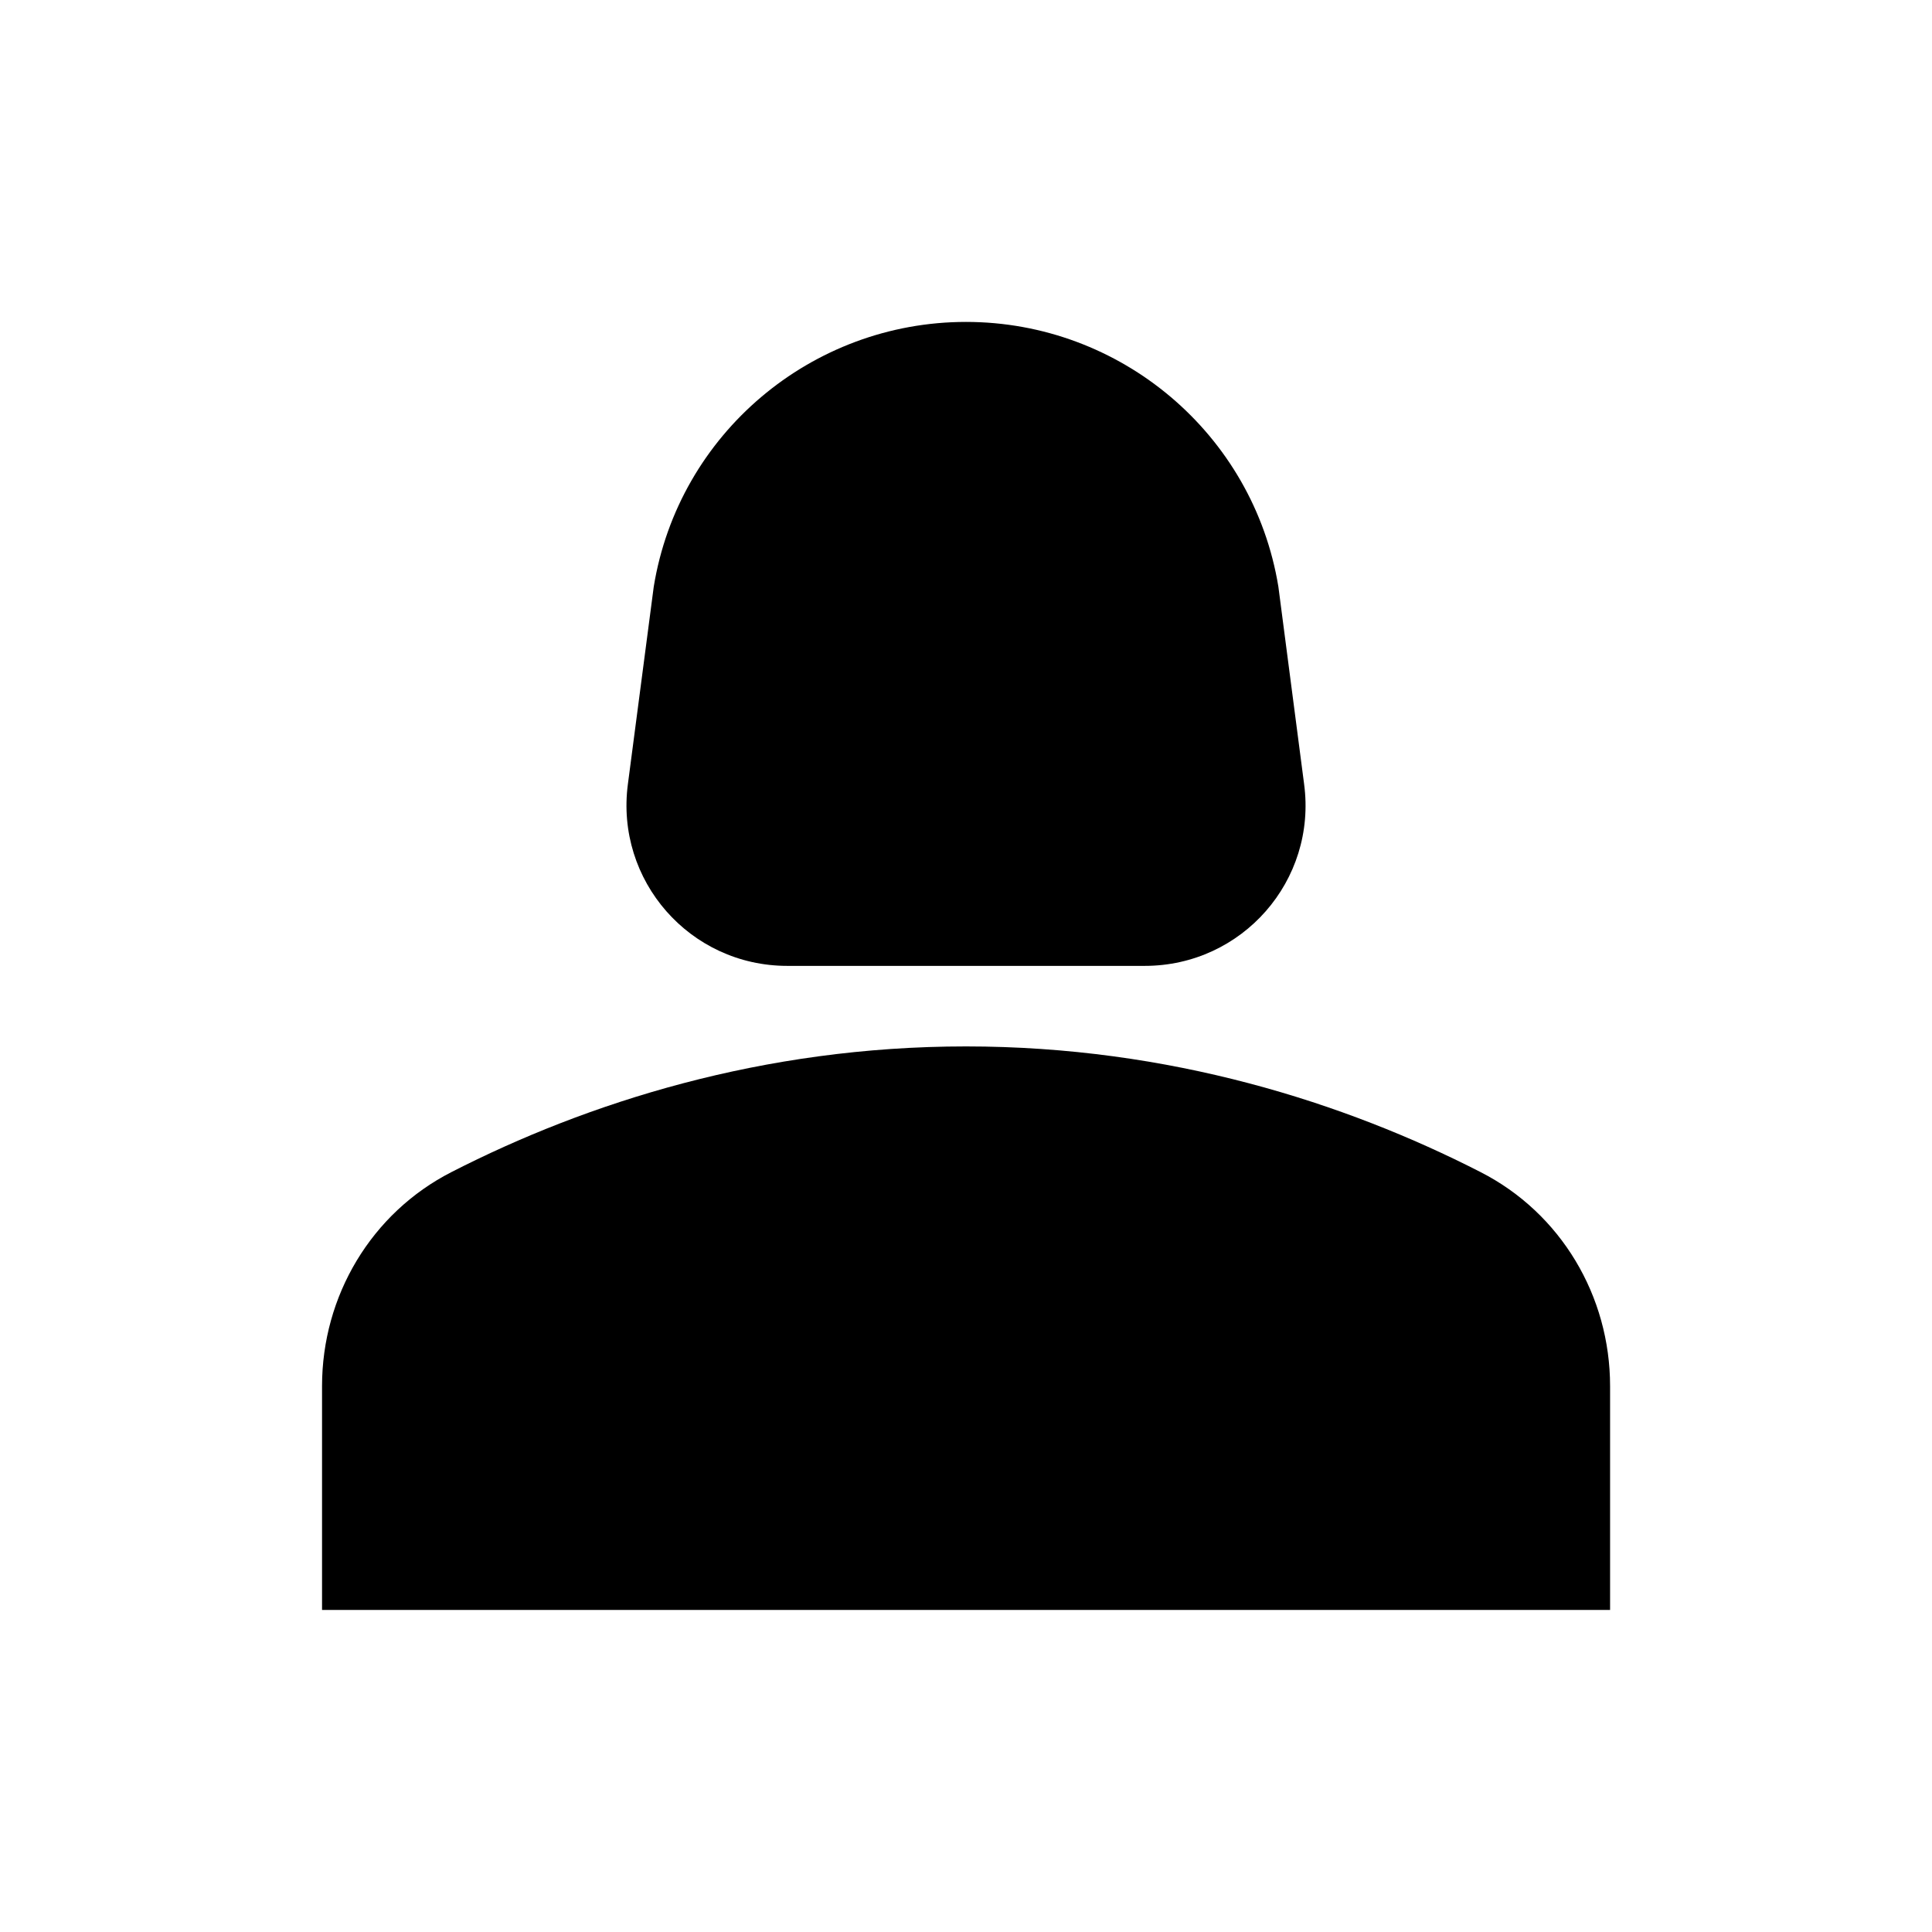 <svg width="16" height="16" viewBox="0 0 16 16" fill="none" xmlns="http://www.w3.org/2000/svg">
<g clip-path="url(#clip0_1307_1615)">
<path d="M12.26 9.706C11.14 9.133 9.687 8.666 8 8.666C6.314 8.666 4.86 9.133 3.74 9.706C3.074 10.046 2.667 10.733 2.667 11.479V13.333H13.334V11.479C13.334 10.733 12.927 10.046 12.26 9.706Z" fill="black"/>
<path d="M6.52 7.999H9.48C10.287 7.999 10.907 7.293 10.8 6.493L10.587 4.859C10.38 3.593 9.28 2.666 8 2.666C6.72 2.666 5.62 3.593 5.414 4.859L5.2 6.493C5.094 7.293 5.714 7.999 6.52 7.999Z" fill="black"/>
</g>
<defs>
<clipPath id="clip0_1307_1615">
<rect width="16" height="16" fill="white"/>
</clipPath>
</defs>
</svg>
